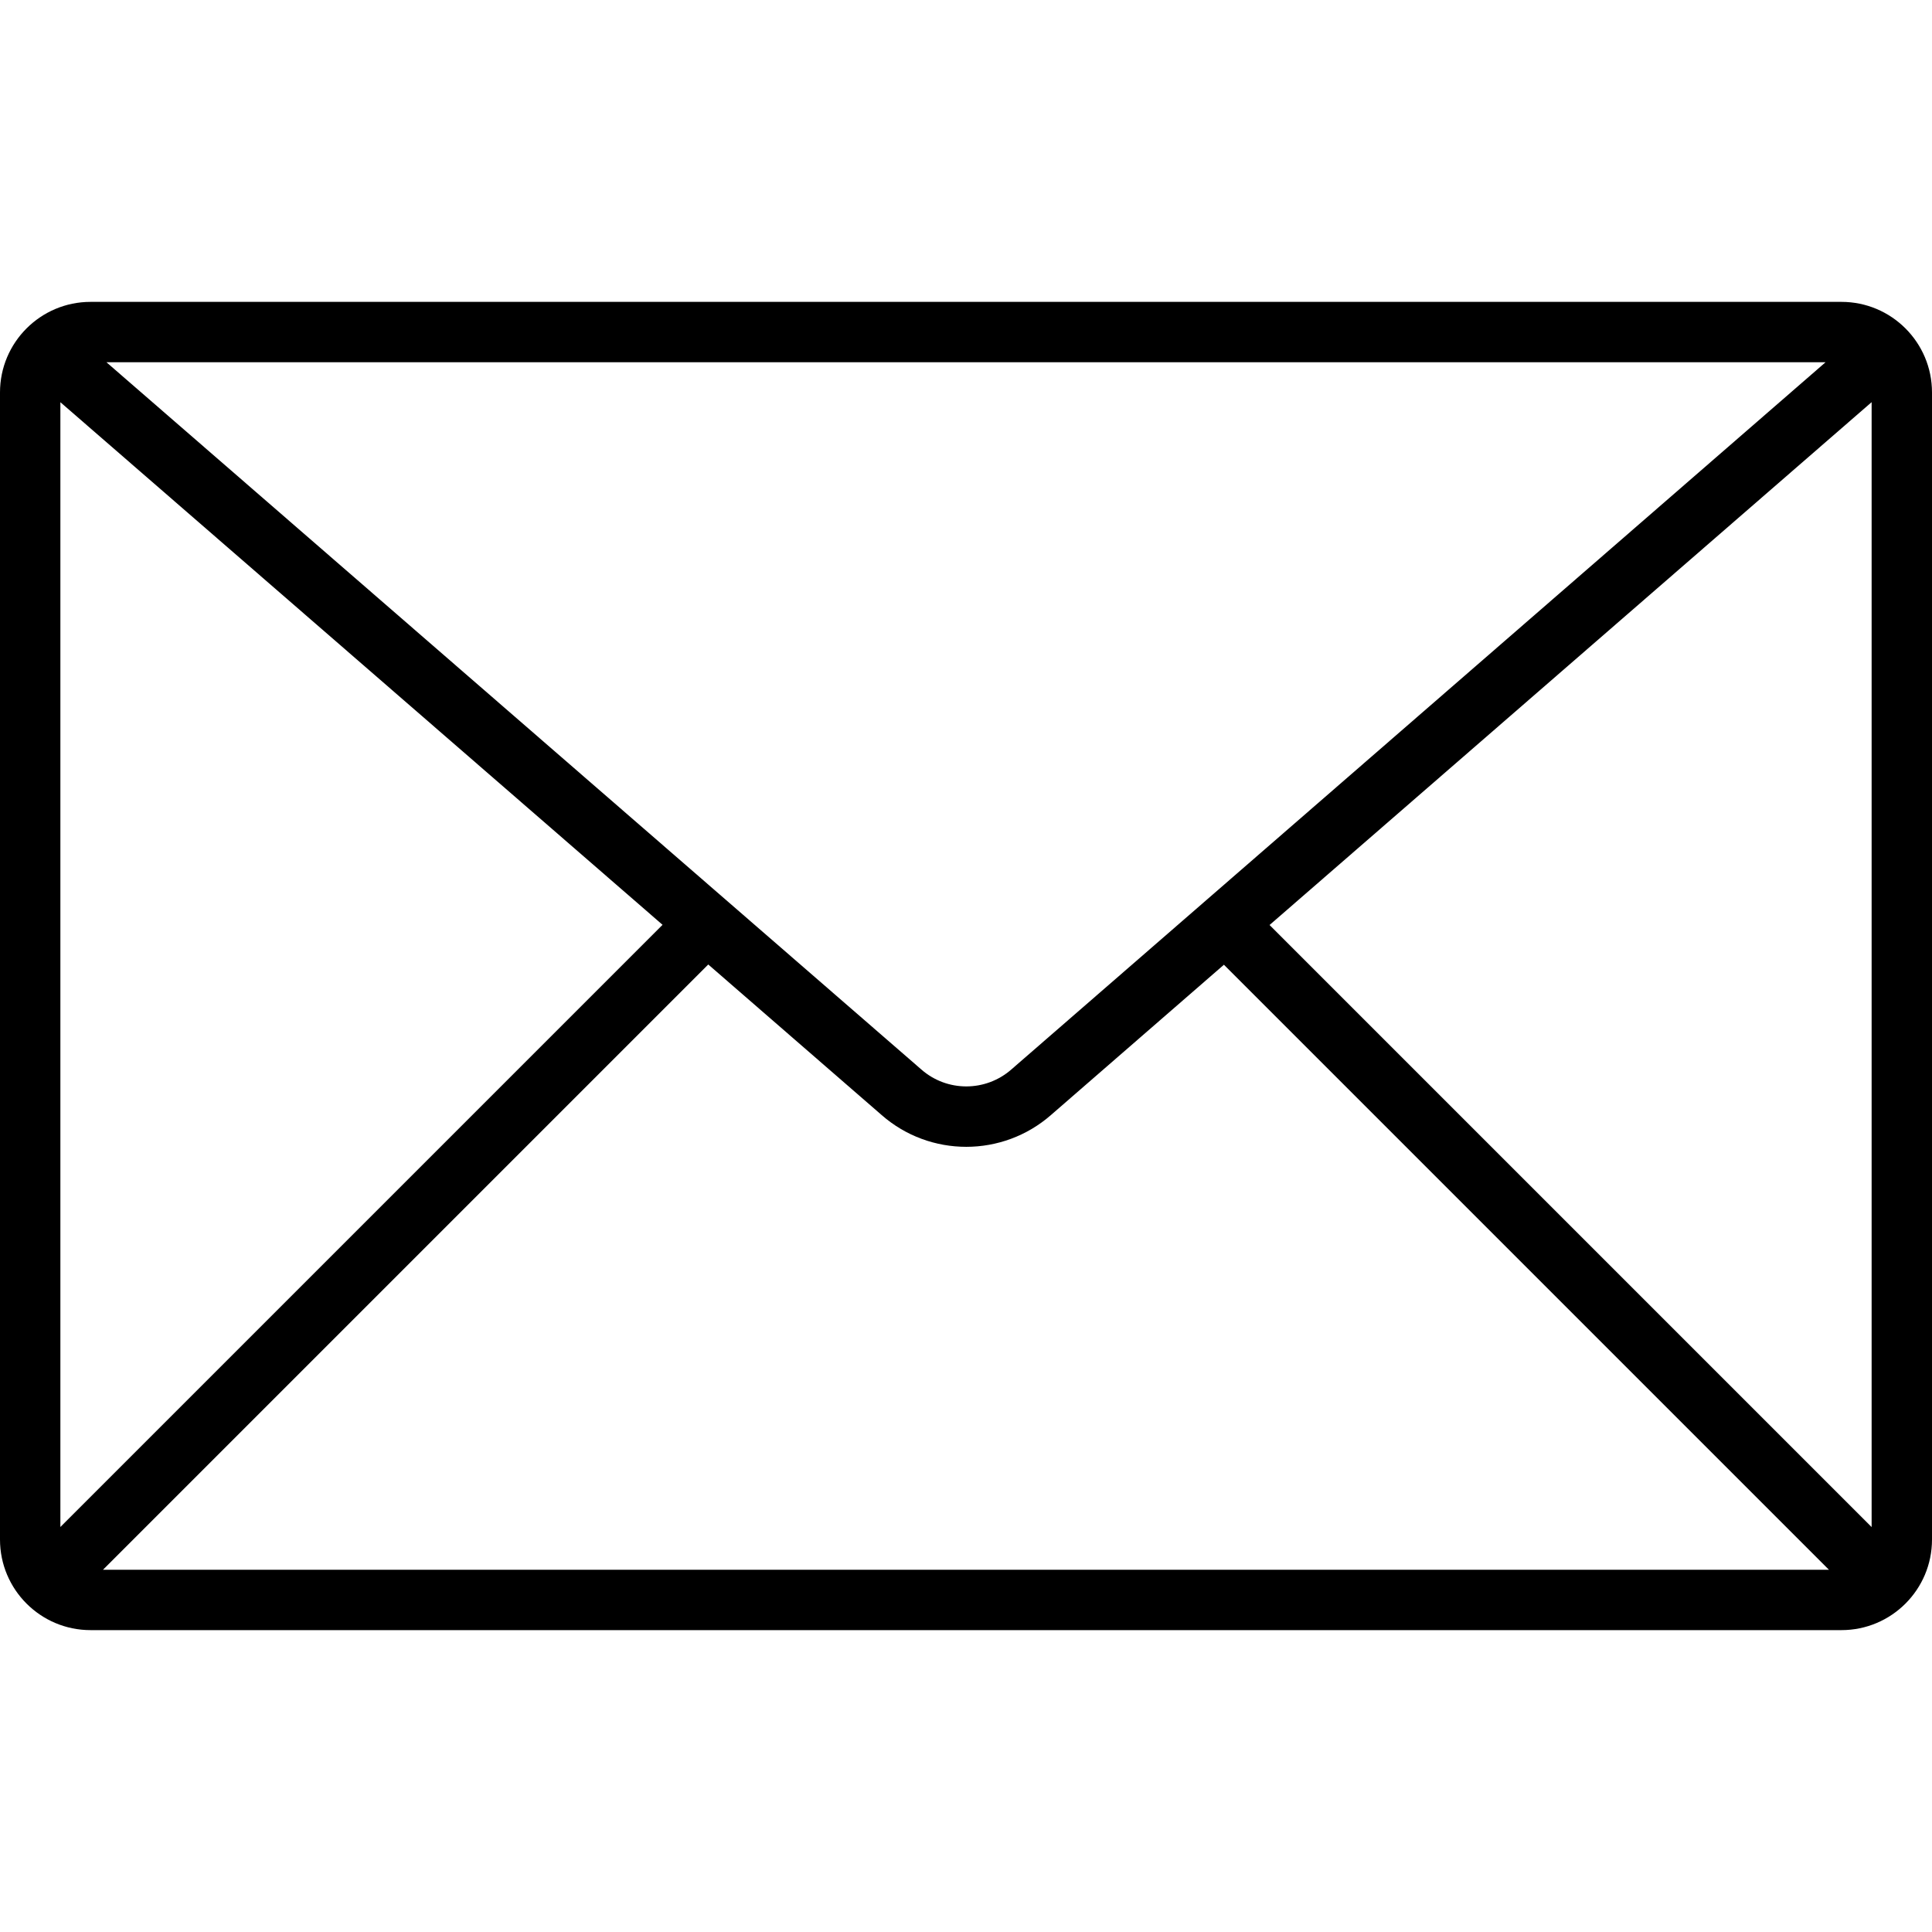 <svg xmlns="http://www.w3.org/2000/svg" width="32" height="32" viewBox="0 0 32 32">
    <path fill="#000000" fill-rule="evenodd" d="M30.5 5c.828 0 1.5.672 1.5 1.5v19c0 .828-.672 1.5-1.5 1.5h-29C.672 27 0 26.328 0 25.5v-19C0 5.672.672 5 1.5 5h29zM11.731 15.975L1.706 26h28.587L20.272 15.979l-2.862 2.487c-.804.705-2.006.705-2.808.002l-2.871-2.493zM31 6.661l-9.972 8.66L31 25.293V6.661zM1 6.662v18.63l9.974-9.974L1 6.662zM30.237 6H1.763L15.26 17.714c.426.374 1.064.374 1.492-.001L30.237 6z"/>
</svg>
